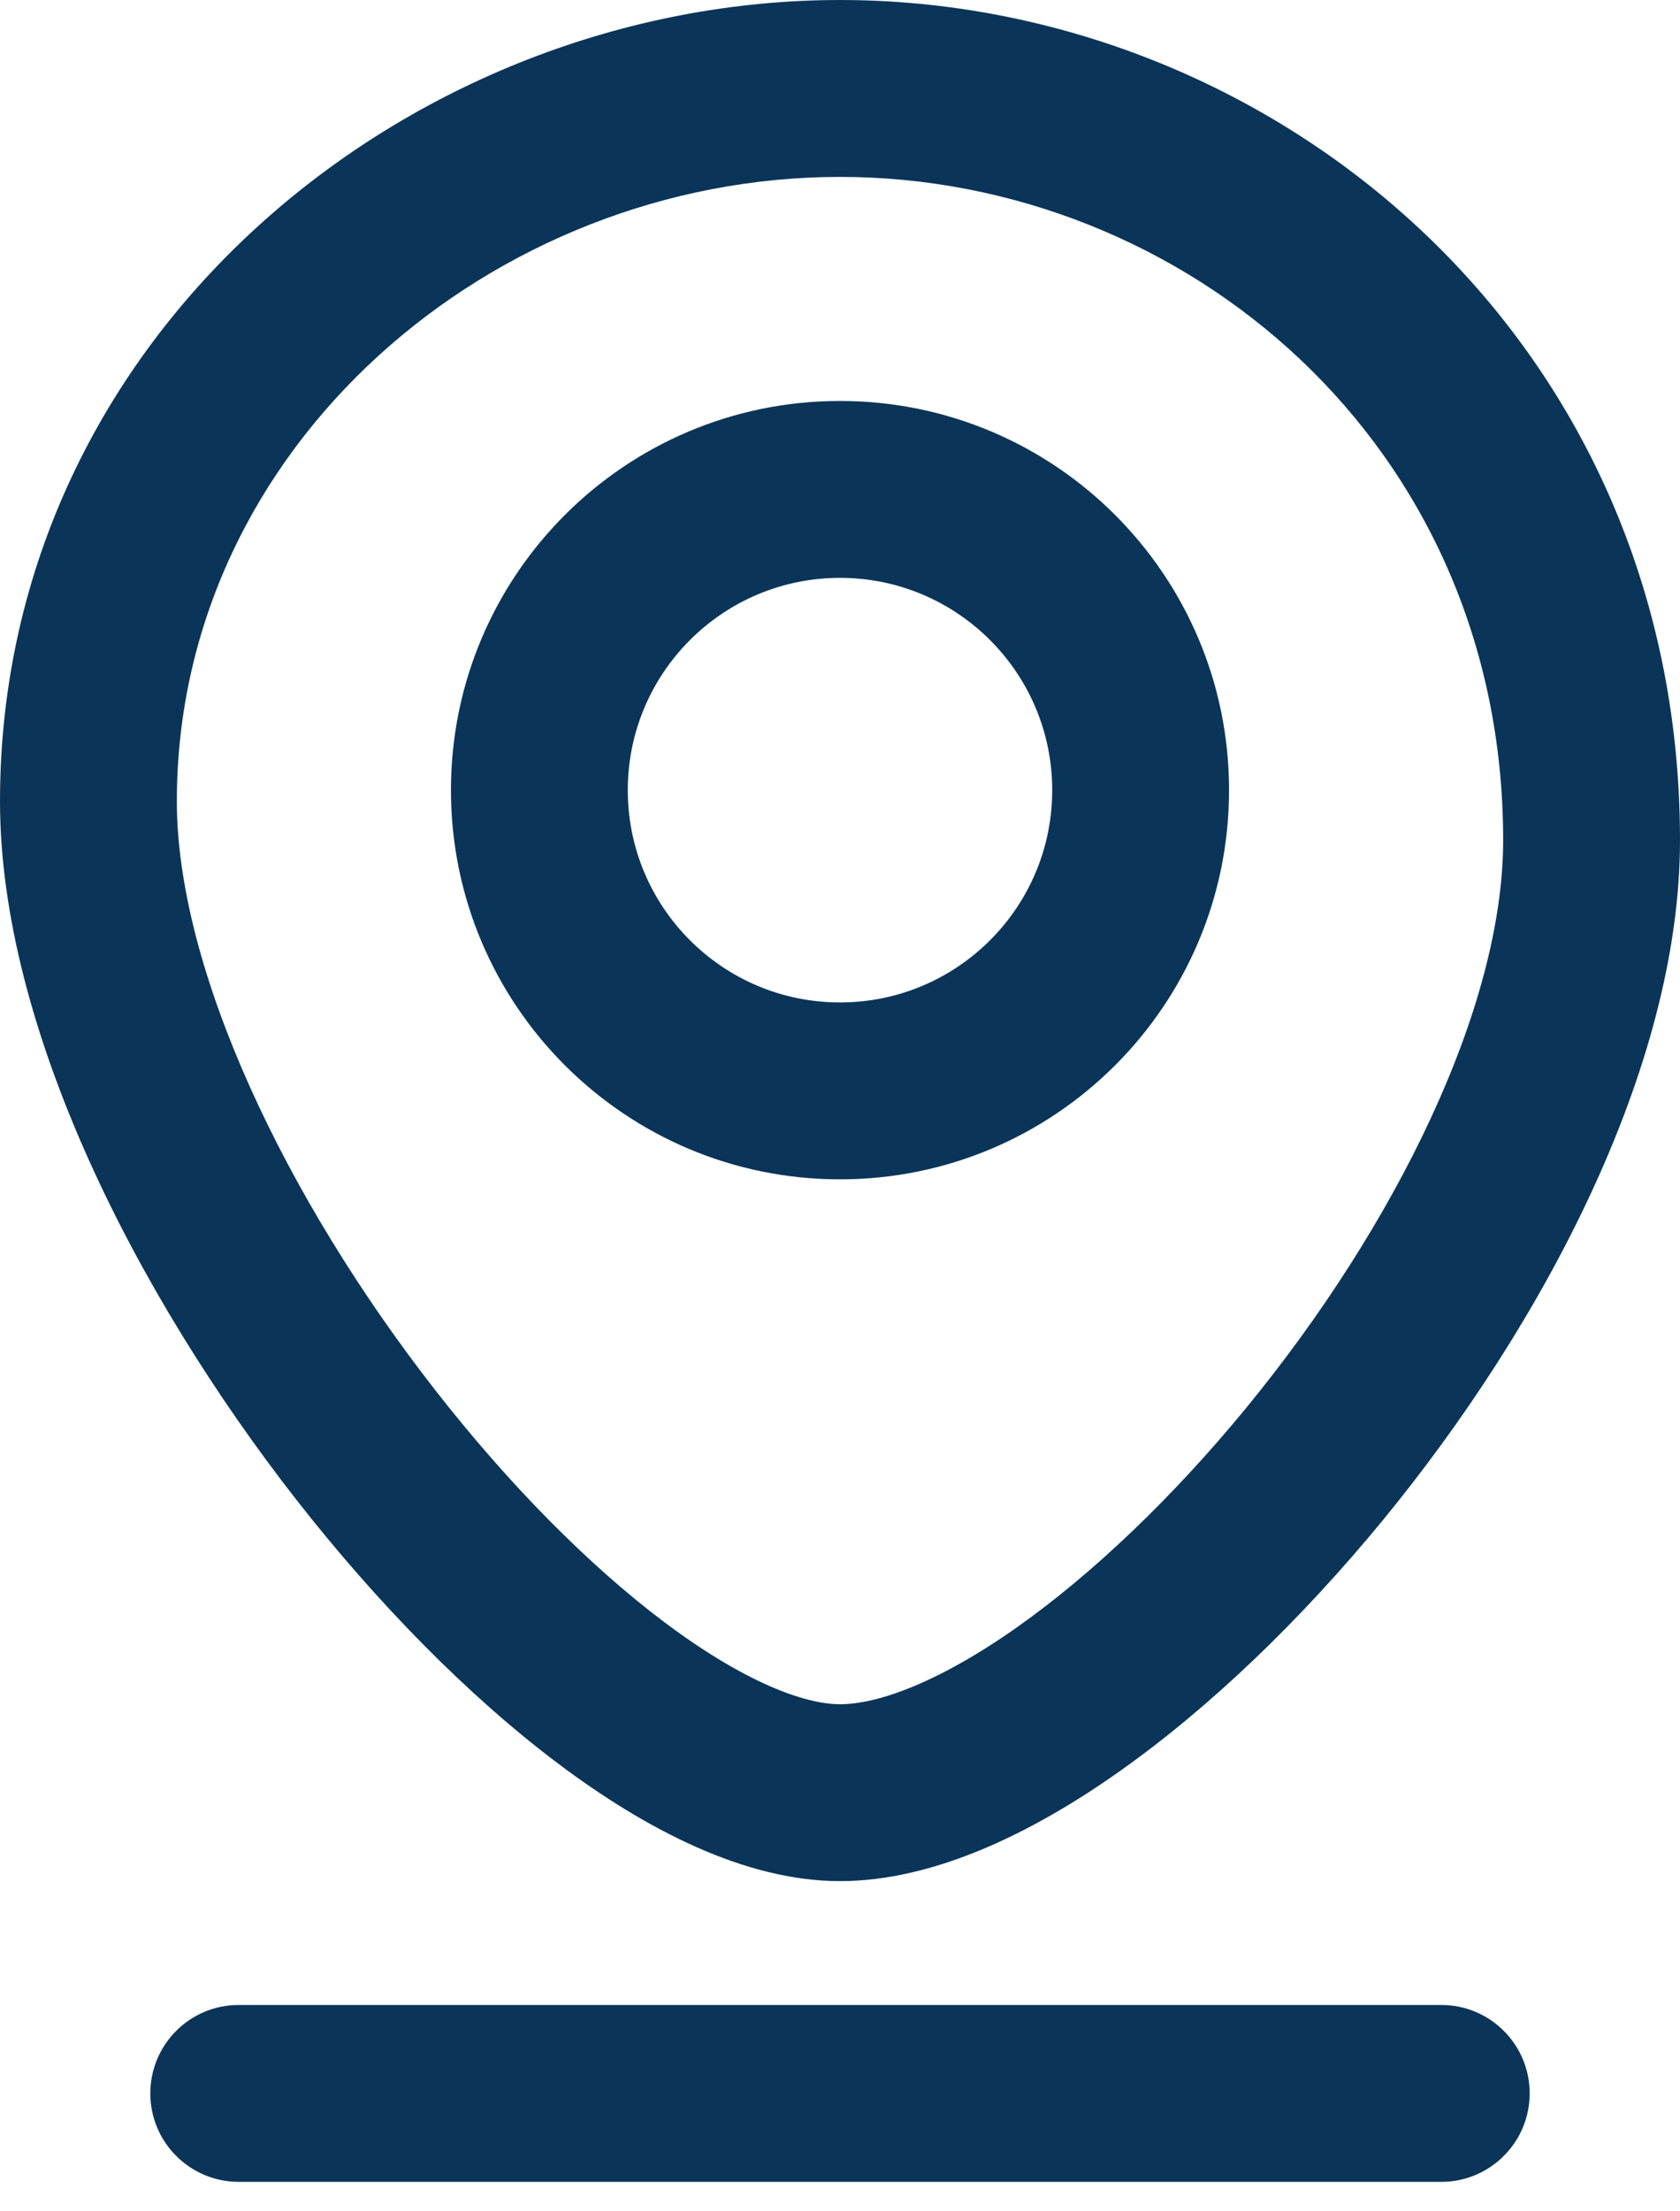 <svg width="19" height="25" viewBox="0 0 19 25" fill="none" xmlns="http://www.w3.org/2000/svg">
<path d="M2.7 22.667C2.148 22.667 1.7 23.114 1.7 23.667C1.7 24.219 2.148 24.667 2.7 24.667V22.667ZM16.3 24.667C16.852 24.667 17.3 24.219 17.3 23.667C17.3 23.114 16.852 22.667 16.3 22.667V24.667ZM17 9.5C17 11.383 15.79 13.85 14.093 15.918C13.261 16.931 12.355 17.794 11.506 18.394C10.626 19.016 9.932 19.267 9.5 19.267V21.267C10.555 21.267 11.668 20.728 12.66 20.027C13.684 19.304 14.717 18.309 15.639 17.187C17.447 14.984 19 12.069 19 9.5H17ZM9.5 19.267C9.088 19.267 8.403 19.007 7.517 18.342C6.666 17.703 5.758 16.787 4.923 15.717C3.219 13.534 2 10.952 2 9.059H0C0 11.618 1.544 14.639 3.346 16.948C4.264 18.123 5.295 19.174 6.316 19.941C7.303 20.682 8.425 21.267 9.5 21.267V19.267ZM2 9.059C2 5.041 5.578 2 9.5 2V0C4.659 0 0 3.759 0 9.059H2ZM9.5 2C13.385 2 17 5.007 17 9.5H19C19 3.793 14.378 0 9.5 0V2ZM11.9 8.933C11.9 10.259 10.825 11.333 9.5 11.333V13.333C11.93 13.333 13.9 11.363 13.9 8.933H11.9ZM9.5 11.333C8.175 11.333 7.1 10.259 7.1 8.933H5.1C5.1 11.363 7.07 13.333 9.5 13.333V11.333ZM7.1 8.933C7.1 7.608 8.175 6.533 9.5 6.533V4.533C7.07 4.533 5.1 6.503 5.1 8.933H7.1ZM9.5 6.533C10.825 6.533 11.9 7.608 11.9 8.933H13.9C13.9 6.503 11.93 4.533 9.5 4.533V6.533ZM2.7 24.667H16.3V22.667H2.7V24.667Z" fill="#0B3558"/>
</svg>
